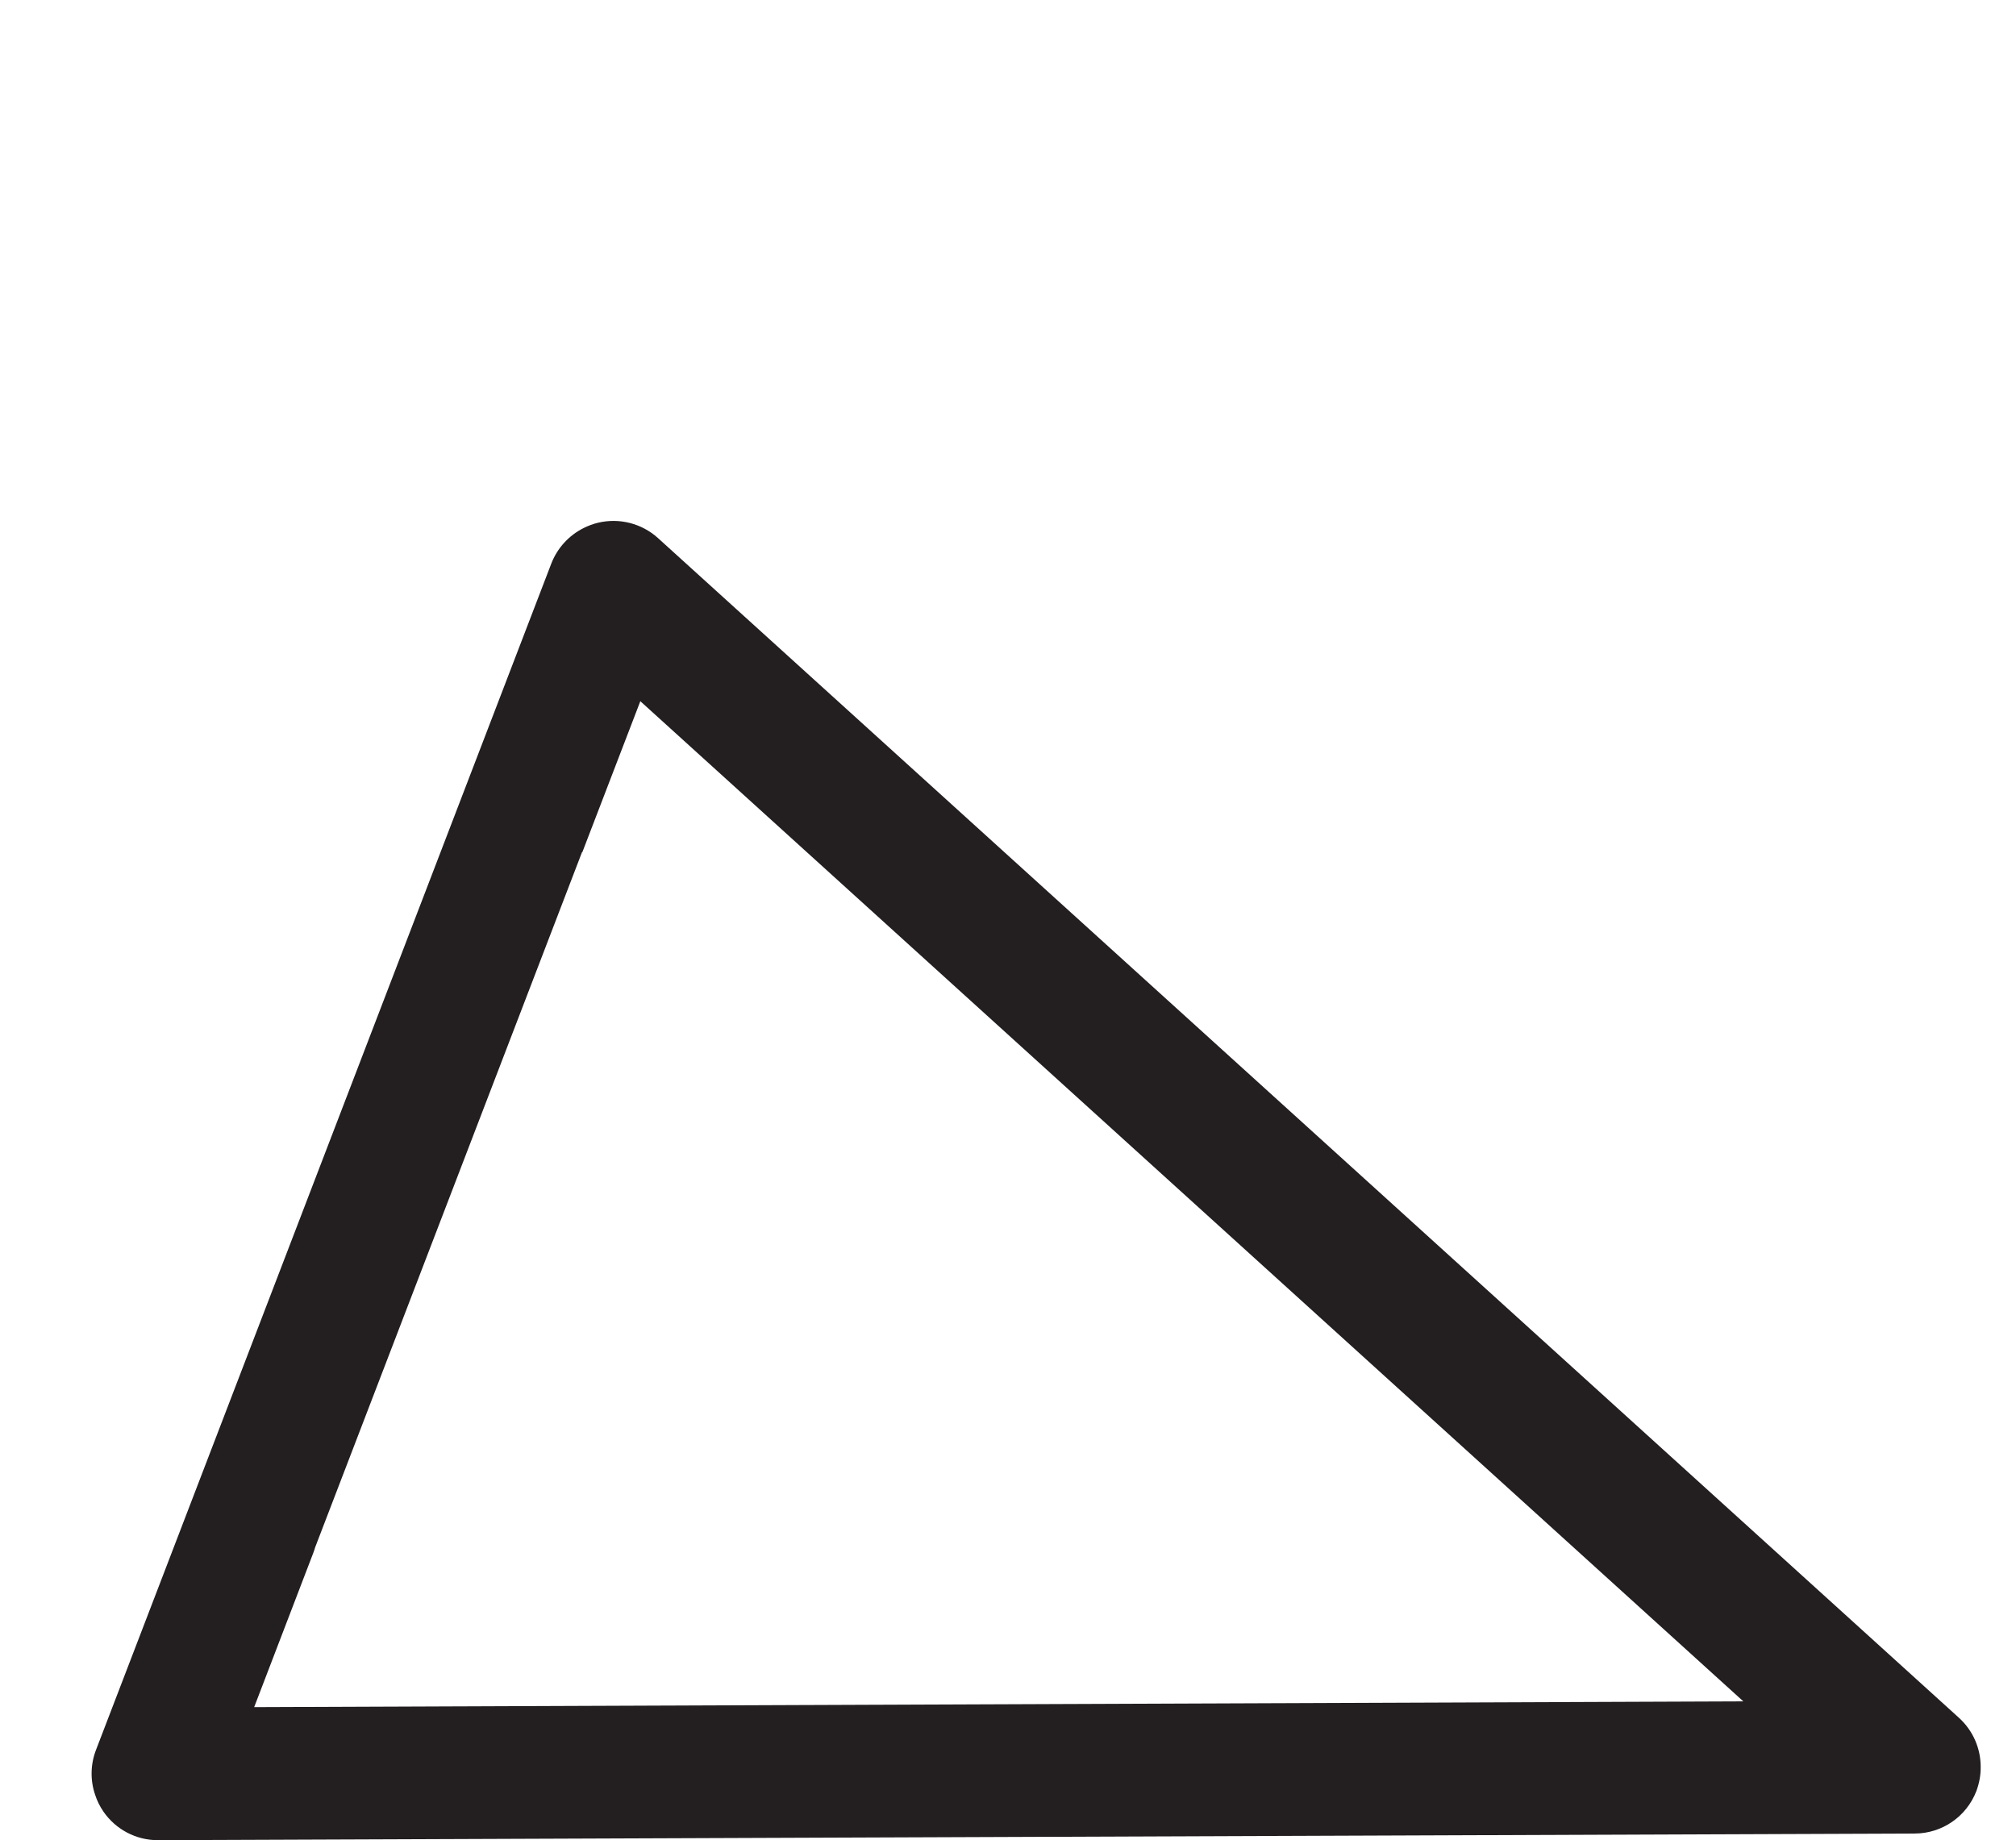 <?xml version="1.0" encoding="iso-8859-1"?>
<!-- Generator: Adobe Illustrator 16.0.0, SVG Export Plug-In . SVG Version: 6.00 Build 0)  -->
<!DOCTYPE svg PUBLIC "-//W3C//DTD SVG 1.1//EN" "http://www.w3.org/Graphics/SVG/1.1/DTD/svg11.dtd">
<svg version="1.1" xmlns="http://www.w3.org/2000/svg" xmlns:xlink="http://www.w3.org/1999/xlink" x="0px" y="0px"
	 width="20.606px" height="18.811px" viewBox="0 0 20.606 18.811" style="enable-background:new 0 0 20.606 18.811;"
	 xml:space="preserve">
<g id="Right">
	<path style="fill:#231F20;" d="M1.613,18.811c-0.222,0-0.429-0.109-0.555-0.291c-0.038-0.055-0.066-0.112-0.086-0.174
		c-0.05-0.146-0.048-0.309,0.009-0.457L5.635,5.761c0.062-0.16,0.181-0.289,0.332-0.364c0.047-0.023,0.096-0.042,0.148-0.054
		C6.332,5.292,6.56,5.351,6.725,5.5l13.298,12.06c0.145,0.132,0.223,0.315,0.222,0.505c0.001,0.082-0.015,0.165-0.044,0.244
		c-0.101,0.261-0.35,0.433-0.629,0.434L1.616,18.811C1.615,18.811,1.614,18.811,1.613,18.811z M3.221,15.818
		c-0.005,0.019-0.012,0.038-0.019,0.057l-0.604,1.576l15.221-0.059L6.545,7.168L5.952,8.712L5.949,8.711L3.221,15.818z"/>
</g>
<g id="Layer_1">
</g>
</svg>
